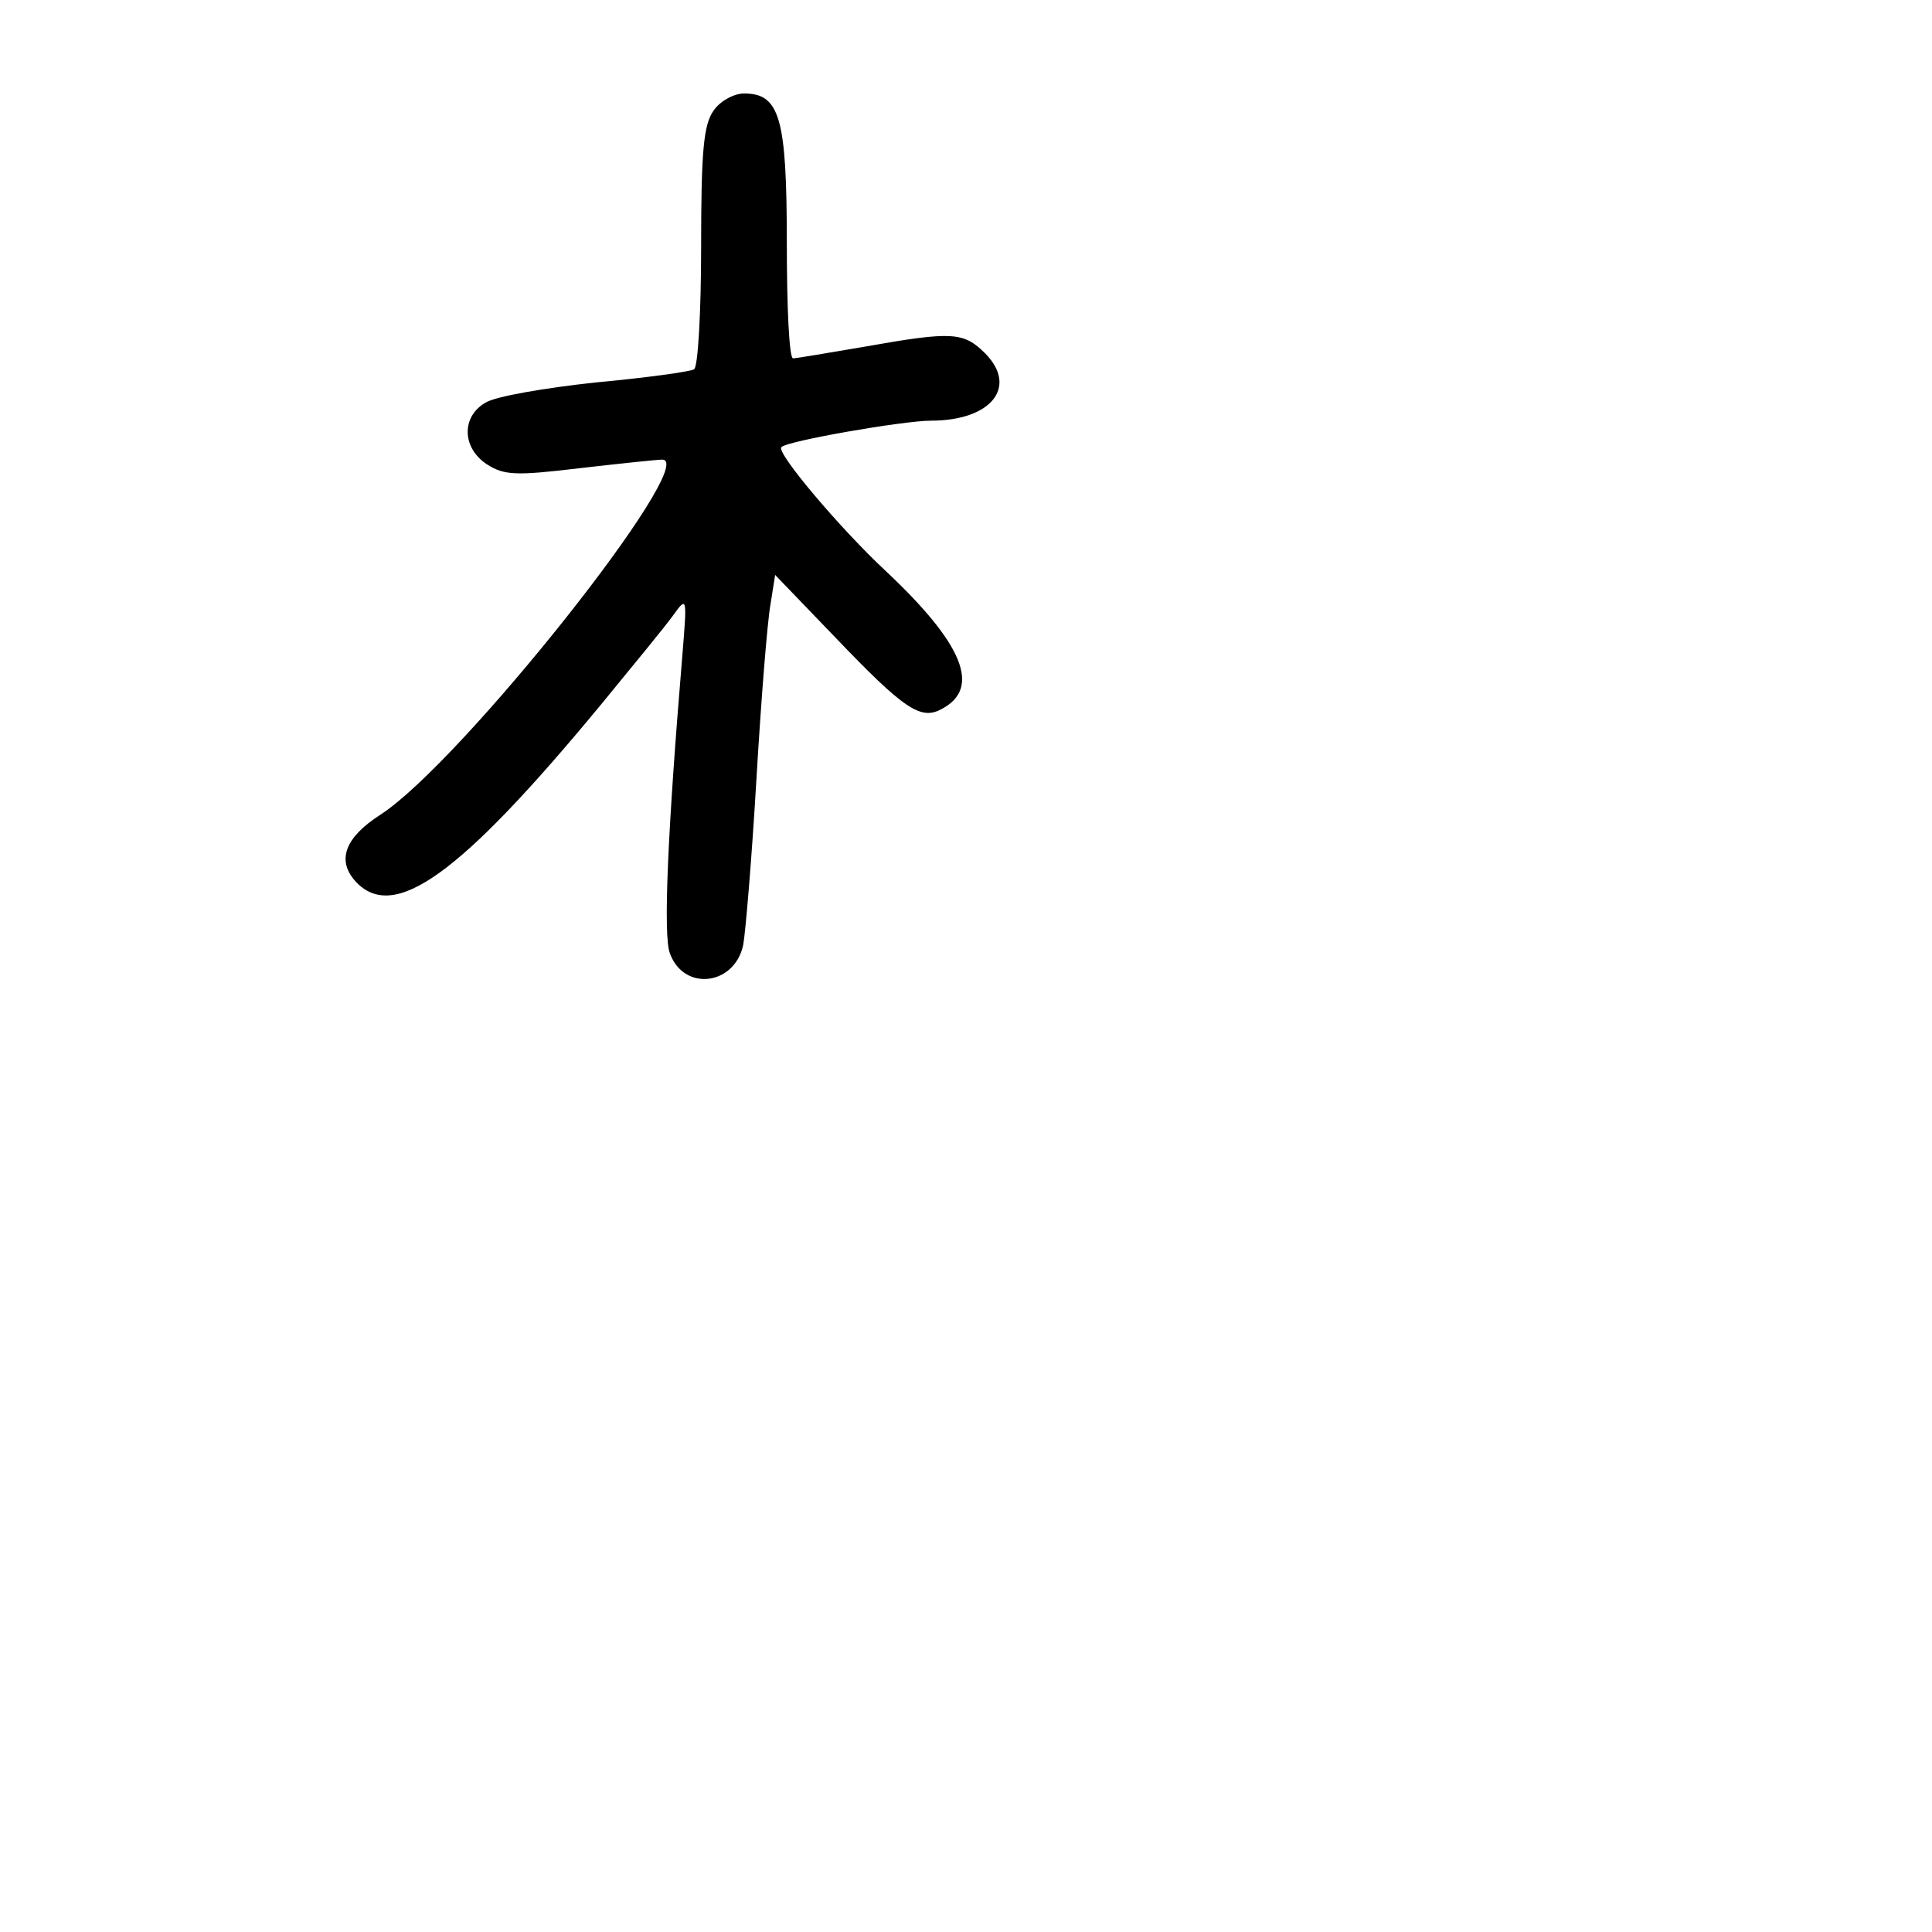 <?xml version="1.0" standalone="no"?>
<!DOCTYPE svg PUBLIC "-//W3C//DTD SVG 20010904//EN"
 "http://www.w3.org/TR/2001/REC-SVG-20010904/DTD/svg10.dtd">
<svg version="1.0" xmlns="http://www.w3.org/2000/svg"
 width="248pt" height="248pt" viewBox="0 0 248 248"
 preserveAspectRatio="xMidYMid meet">
<g transform="translate(0,248) scale(0.1,-0.1)"
fill="#000000" stroke="none">
<path d="M916 2338 c-13 -18 -16 -53 -16 -175 0 -83 -4 -154 -9 -157 -4 -3
-62 -11 -127 -17 -65 -7 -129 -18 -141 -26 -31 -18 -30 -58 2 -79 22 -14 36
-15 119 -5 52 6 100 11 106 11 50 0 -259 -390 -362 -456 -45 -29 -56 -58 -32
-85 49 -54 134 7 315 226 41 50 83 101 93 115 18 25 18 24 12 -50 -19 -227
-25 -362 -16 -384 18 -49 83 -41 94 11 3 16 11 111 17 213 6 102 14 202 18
224 l6 38 77 -80 c89 -93 110 -107 137 -92 51 27 27 84 -72 177 -58 54 -141
152 -134 159 7 8 157 34 192 34 77 0 112 43 70 86 -28 28 -42 29 -155 9 -47
-8 -88 -15 -92 -15 -5 0 -8 66 -8 148 0 161 -9 192 -55 192 -13 0 -31 -10 -39
-22z"/>
</g>
</svg>
